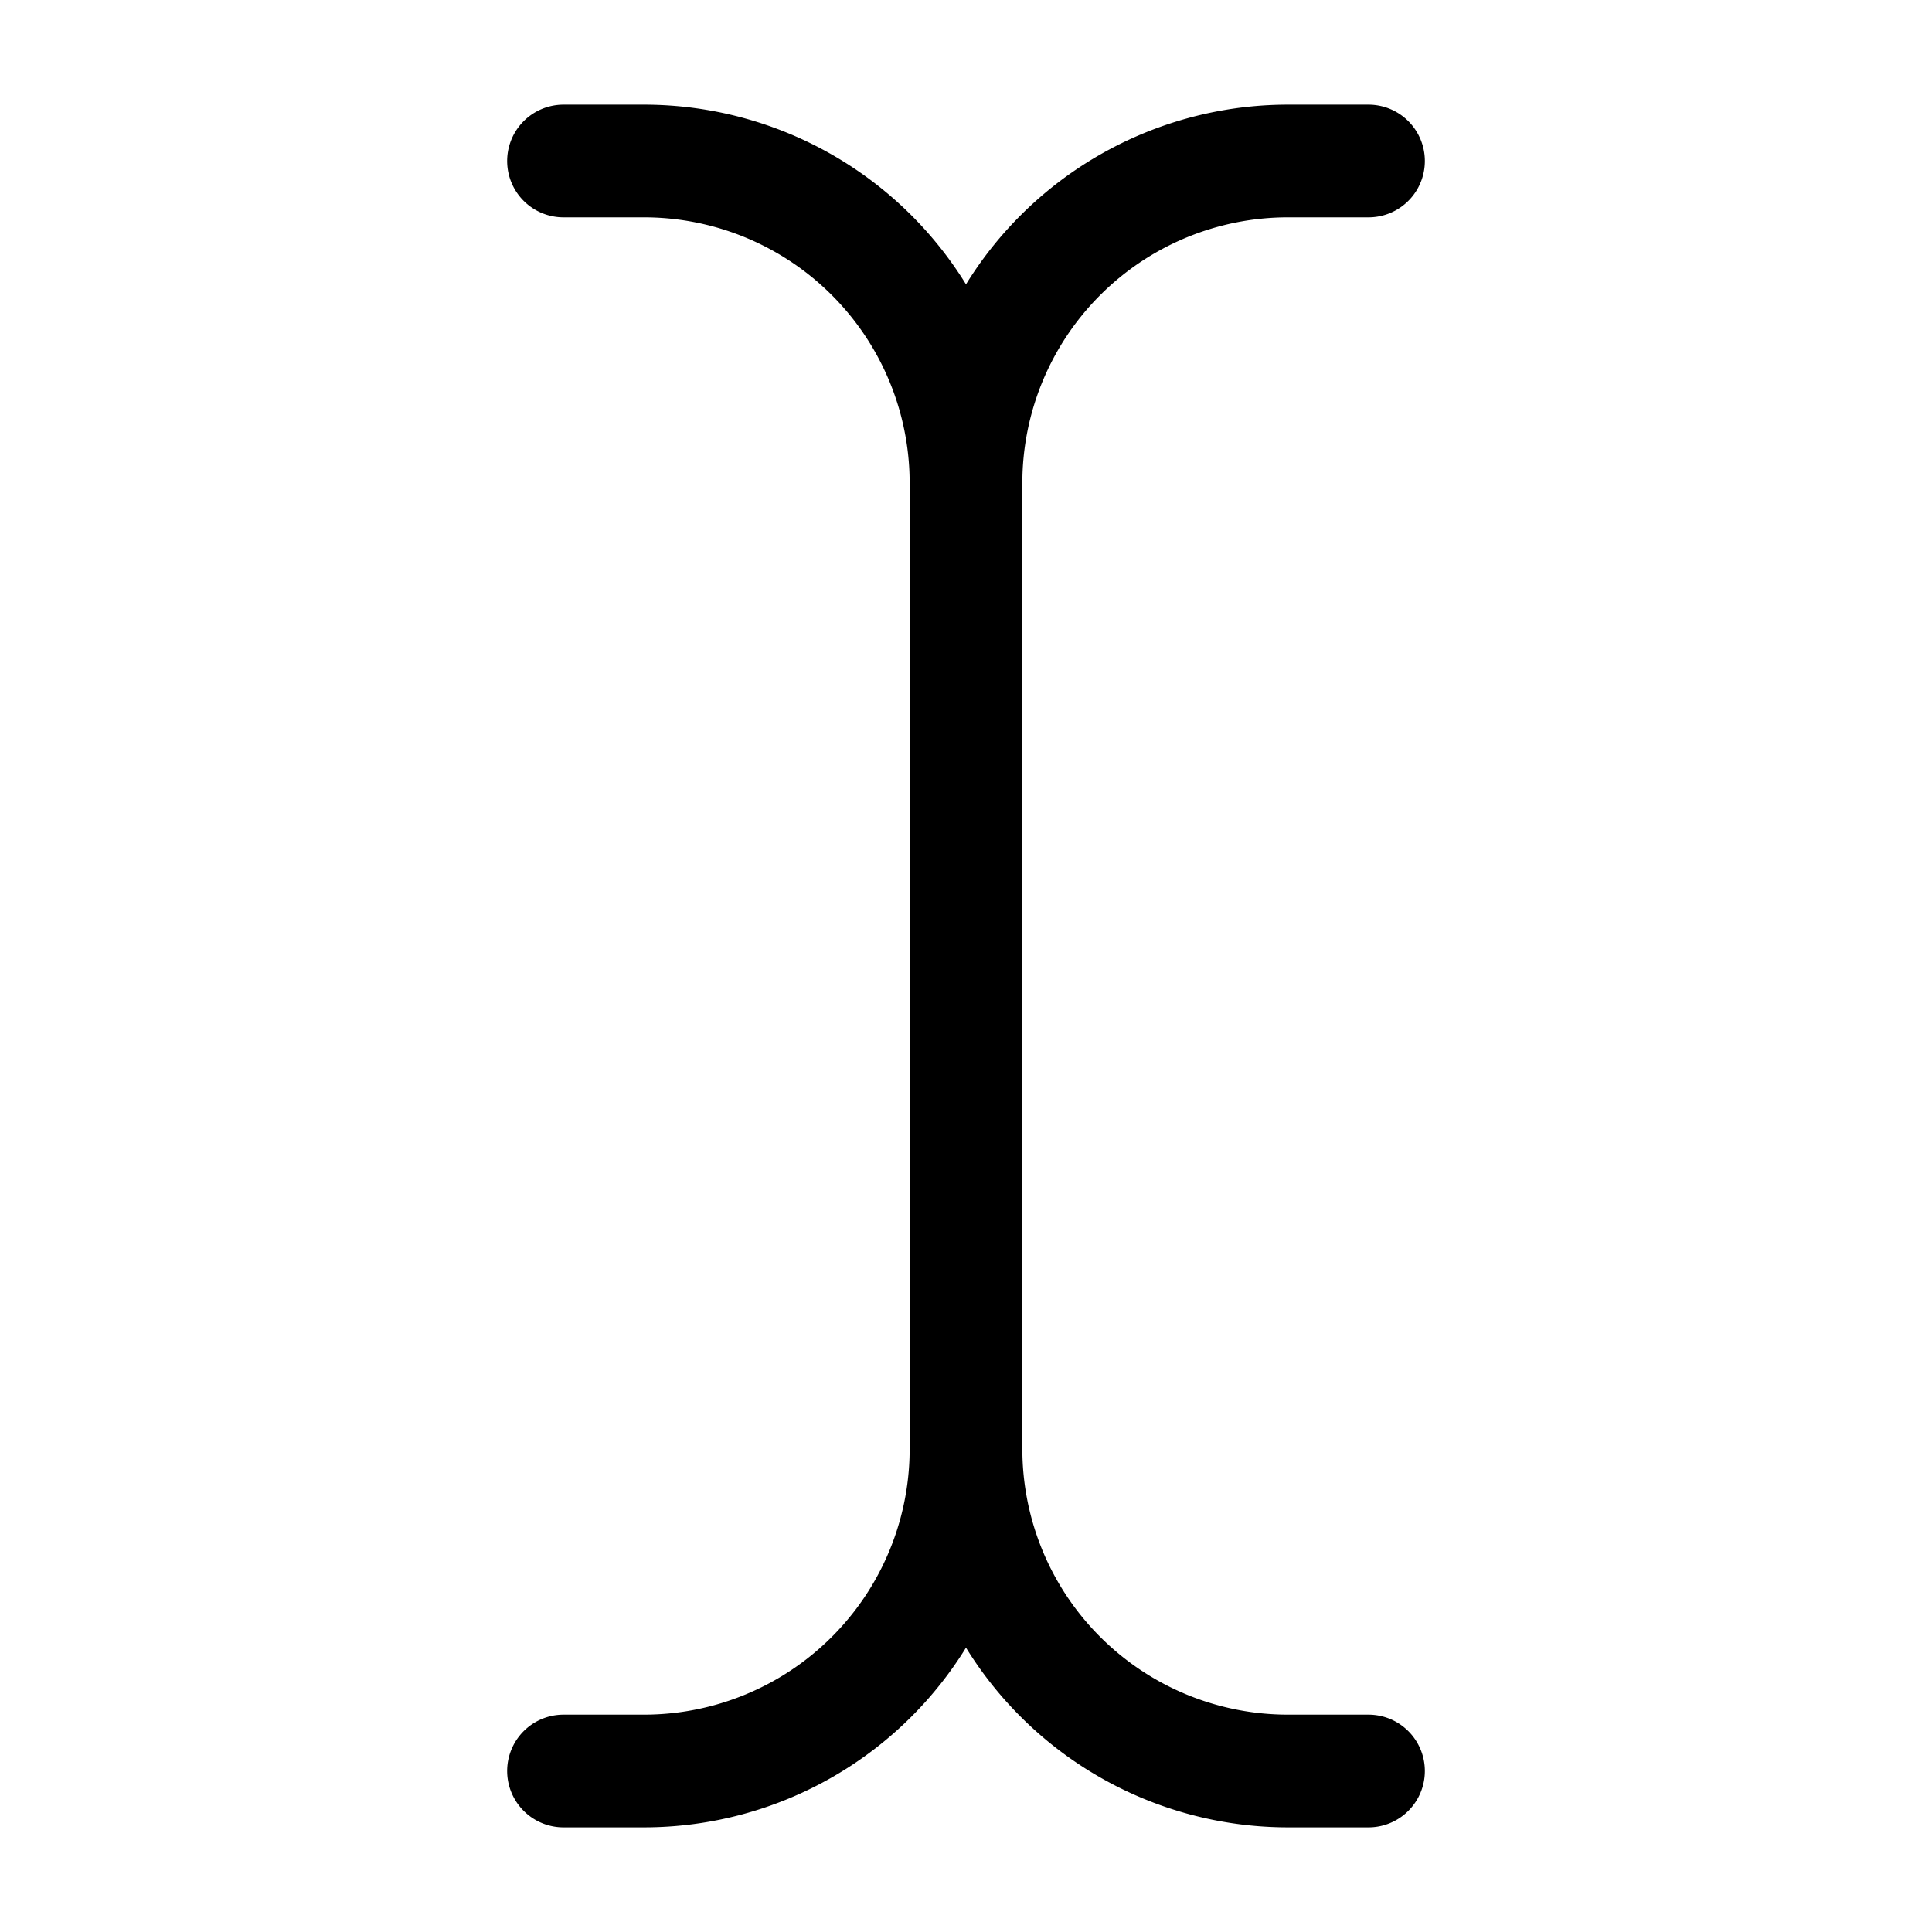 <svg
  xmlns="http://www.w3.org/2000/svg"
  width="24"
  height="24"
  viewBox="0 0 24 24"
  fill="none"
  stroke="currentColor"
  stroke-width="1.4"
  stroke-linecap="round"
  stroke-linejoin="round"
>
  <path d="M17 22h-1a4 4 0 0 1-4-4V6a4 4 0 0 1 4-4h1"  vector-effect="non-scaling-stroke"/>
  <path d="M7 22h1a4 4 0 0 0 4-4v-1"  vector-effect="non-scaling-stroke"/>
  <path d="M7 2h1a4 4 0 0 1 4 4v1"  vector-effect="non-scaling-stroke"/>
</svg>
